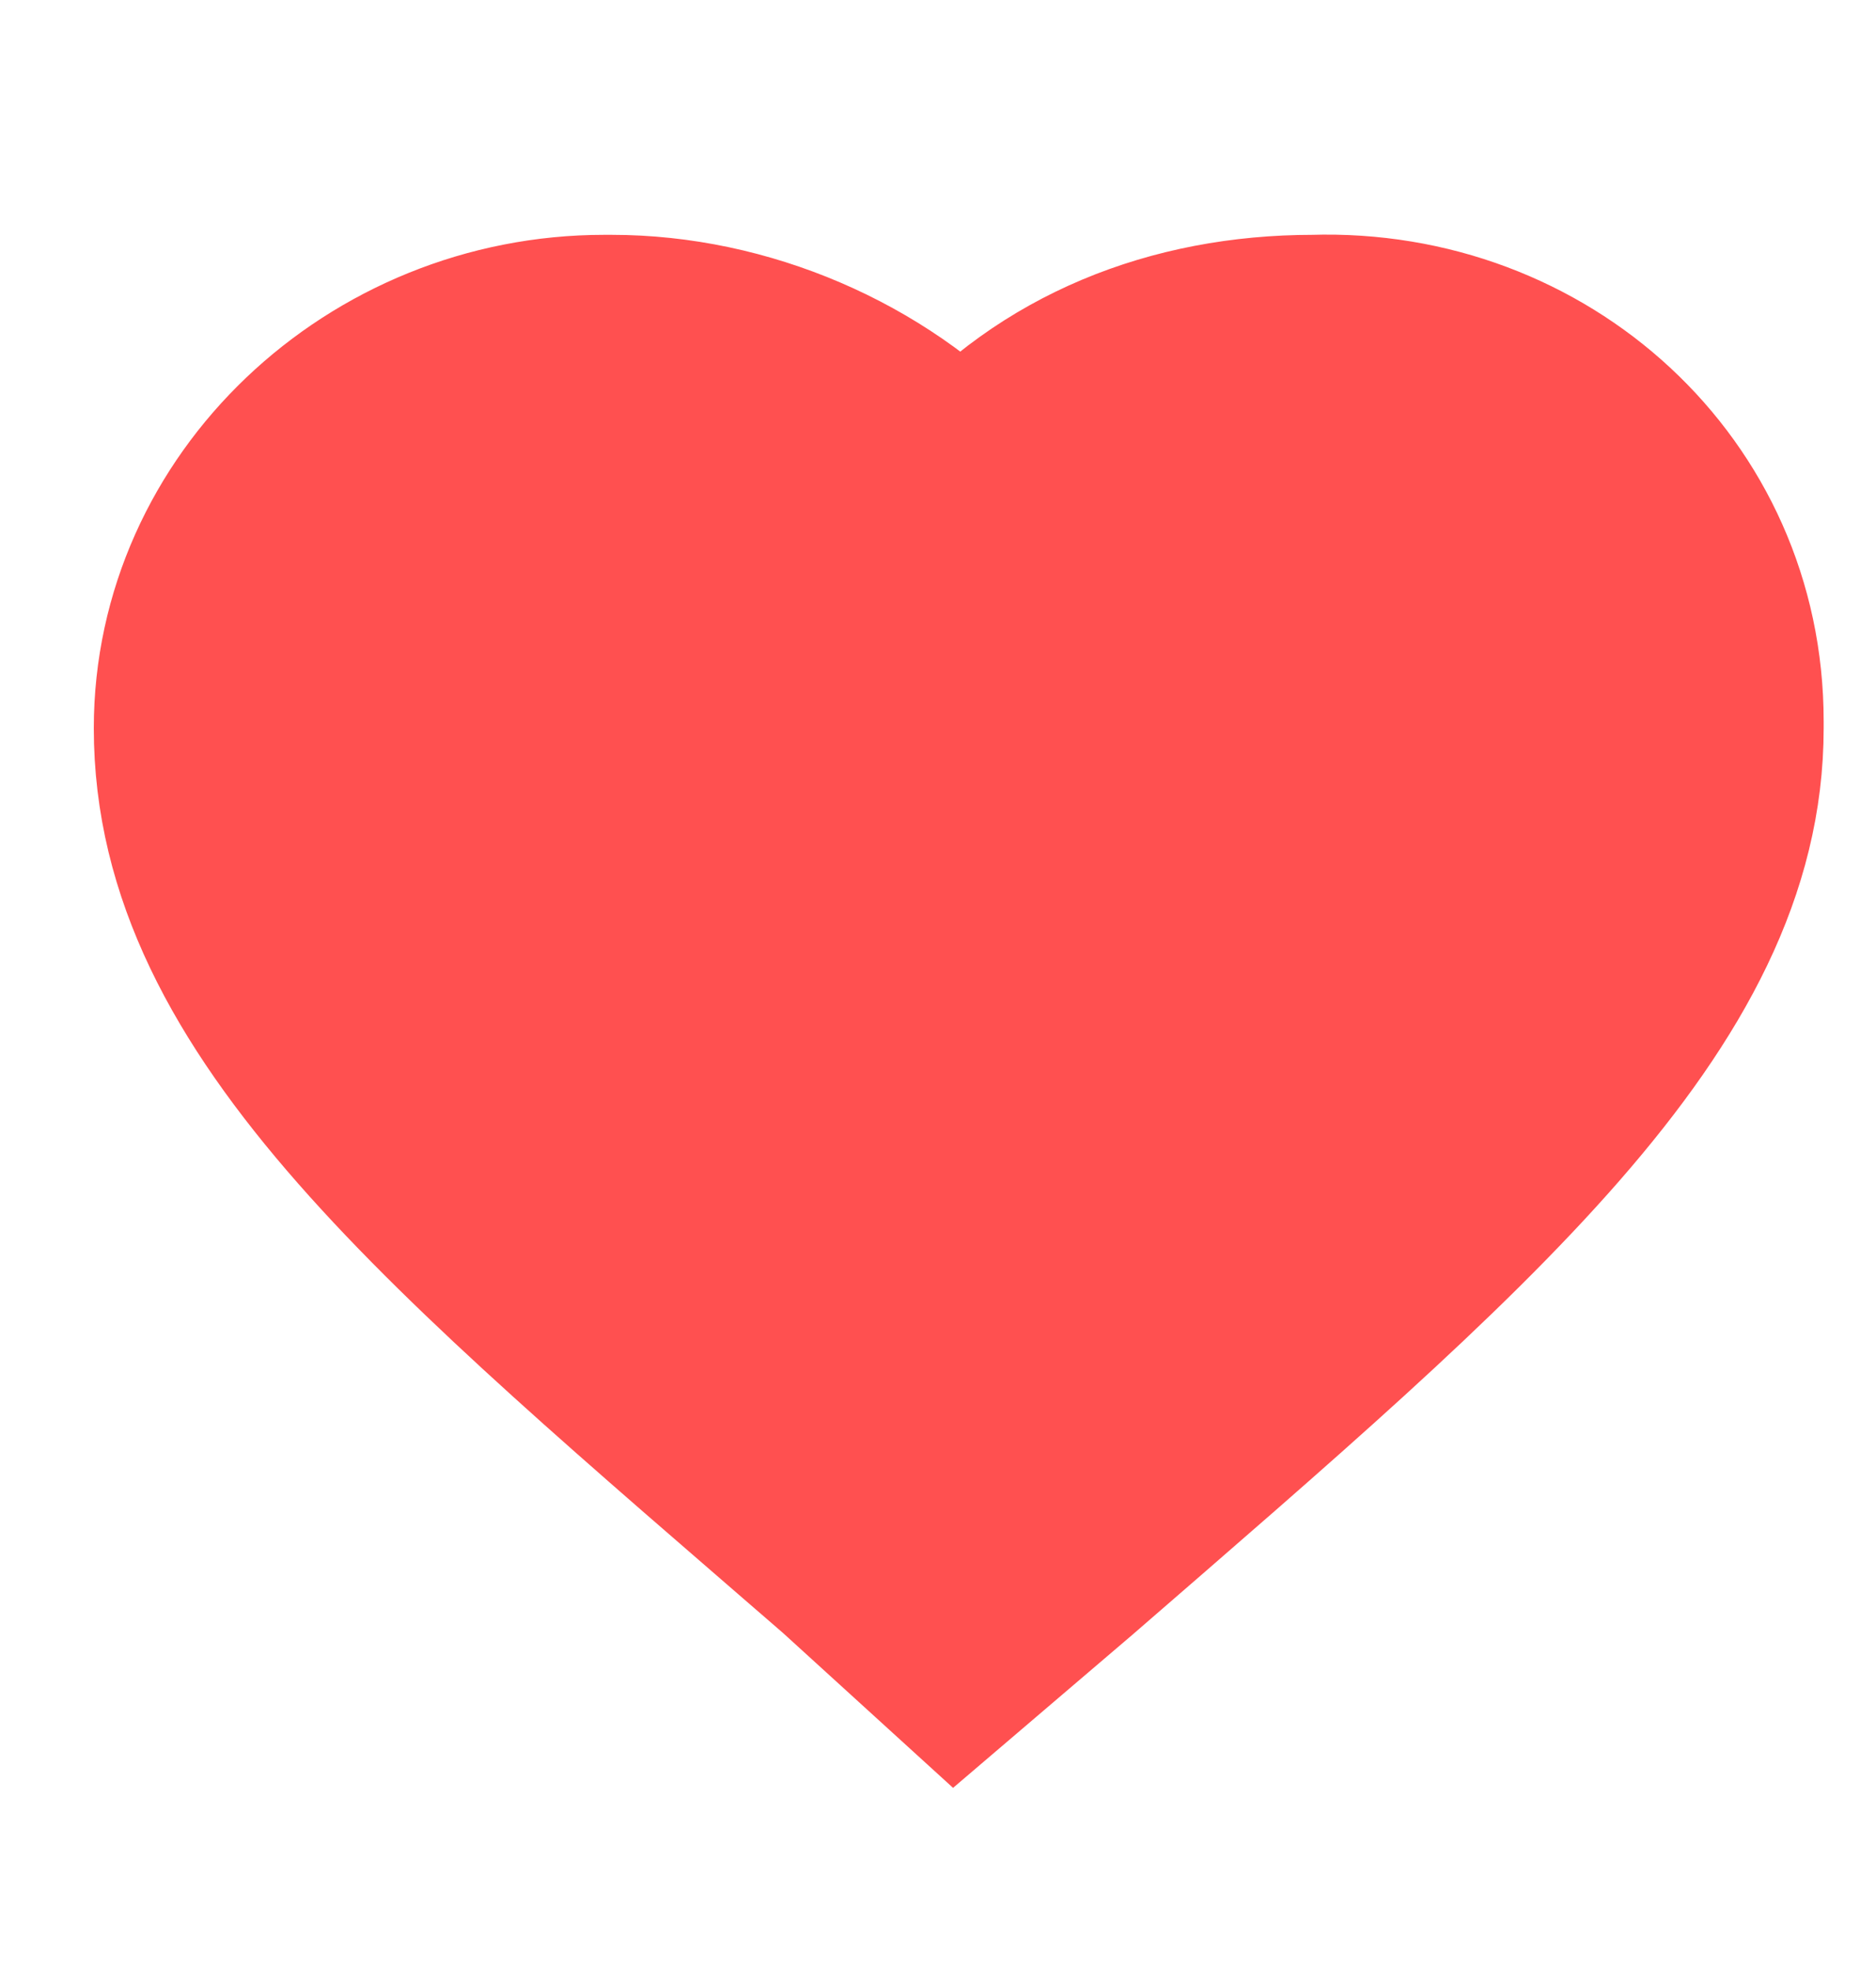 <svg width="20" height="21" viewBox="0 0 20 21" fill="none" xmlns="http://www.w3.org/2000/svg">
<path d="M10.182 17.716L9.013 16.652C4.805 13.004 2 10.723 2 7.759C2 5.403 4.026 3.502 6.442 3.502H6.519C7.922 3.502 9.325 4.11 10.26 5.098C11.195 4.034 12.52 3.502 14 3.502C16.416 3.426 18.442 5.251 18.442 7.683V7.759C18.442 10.647 15.636 13.004 11.429 16.652L10.182 17.716Z" fill="#FF5050" stroke="#FF5050" stroke-width="2" stroke-miterlimit="10"/>
</svg>

